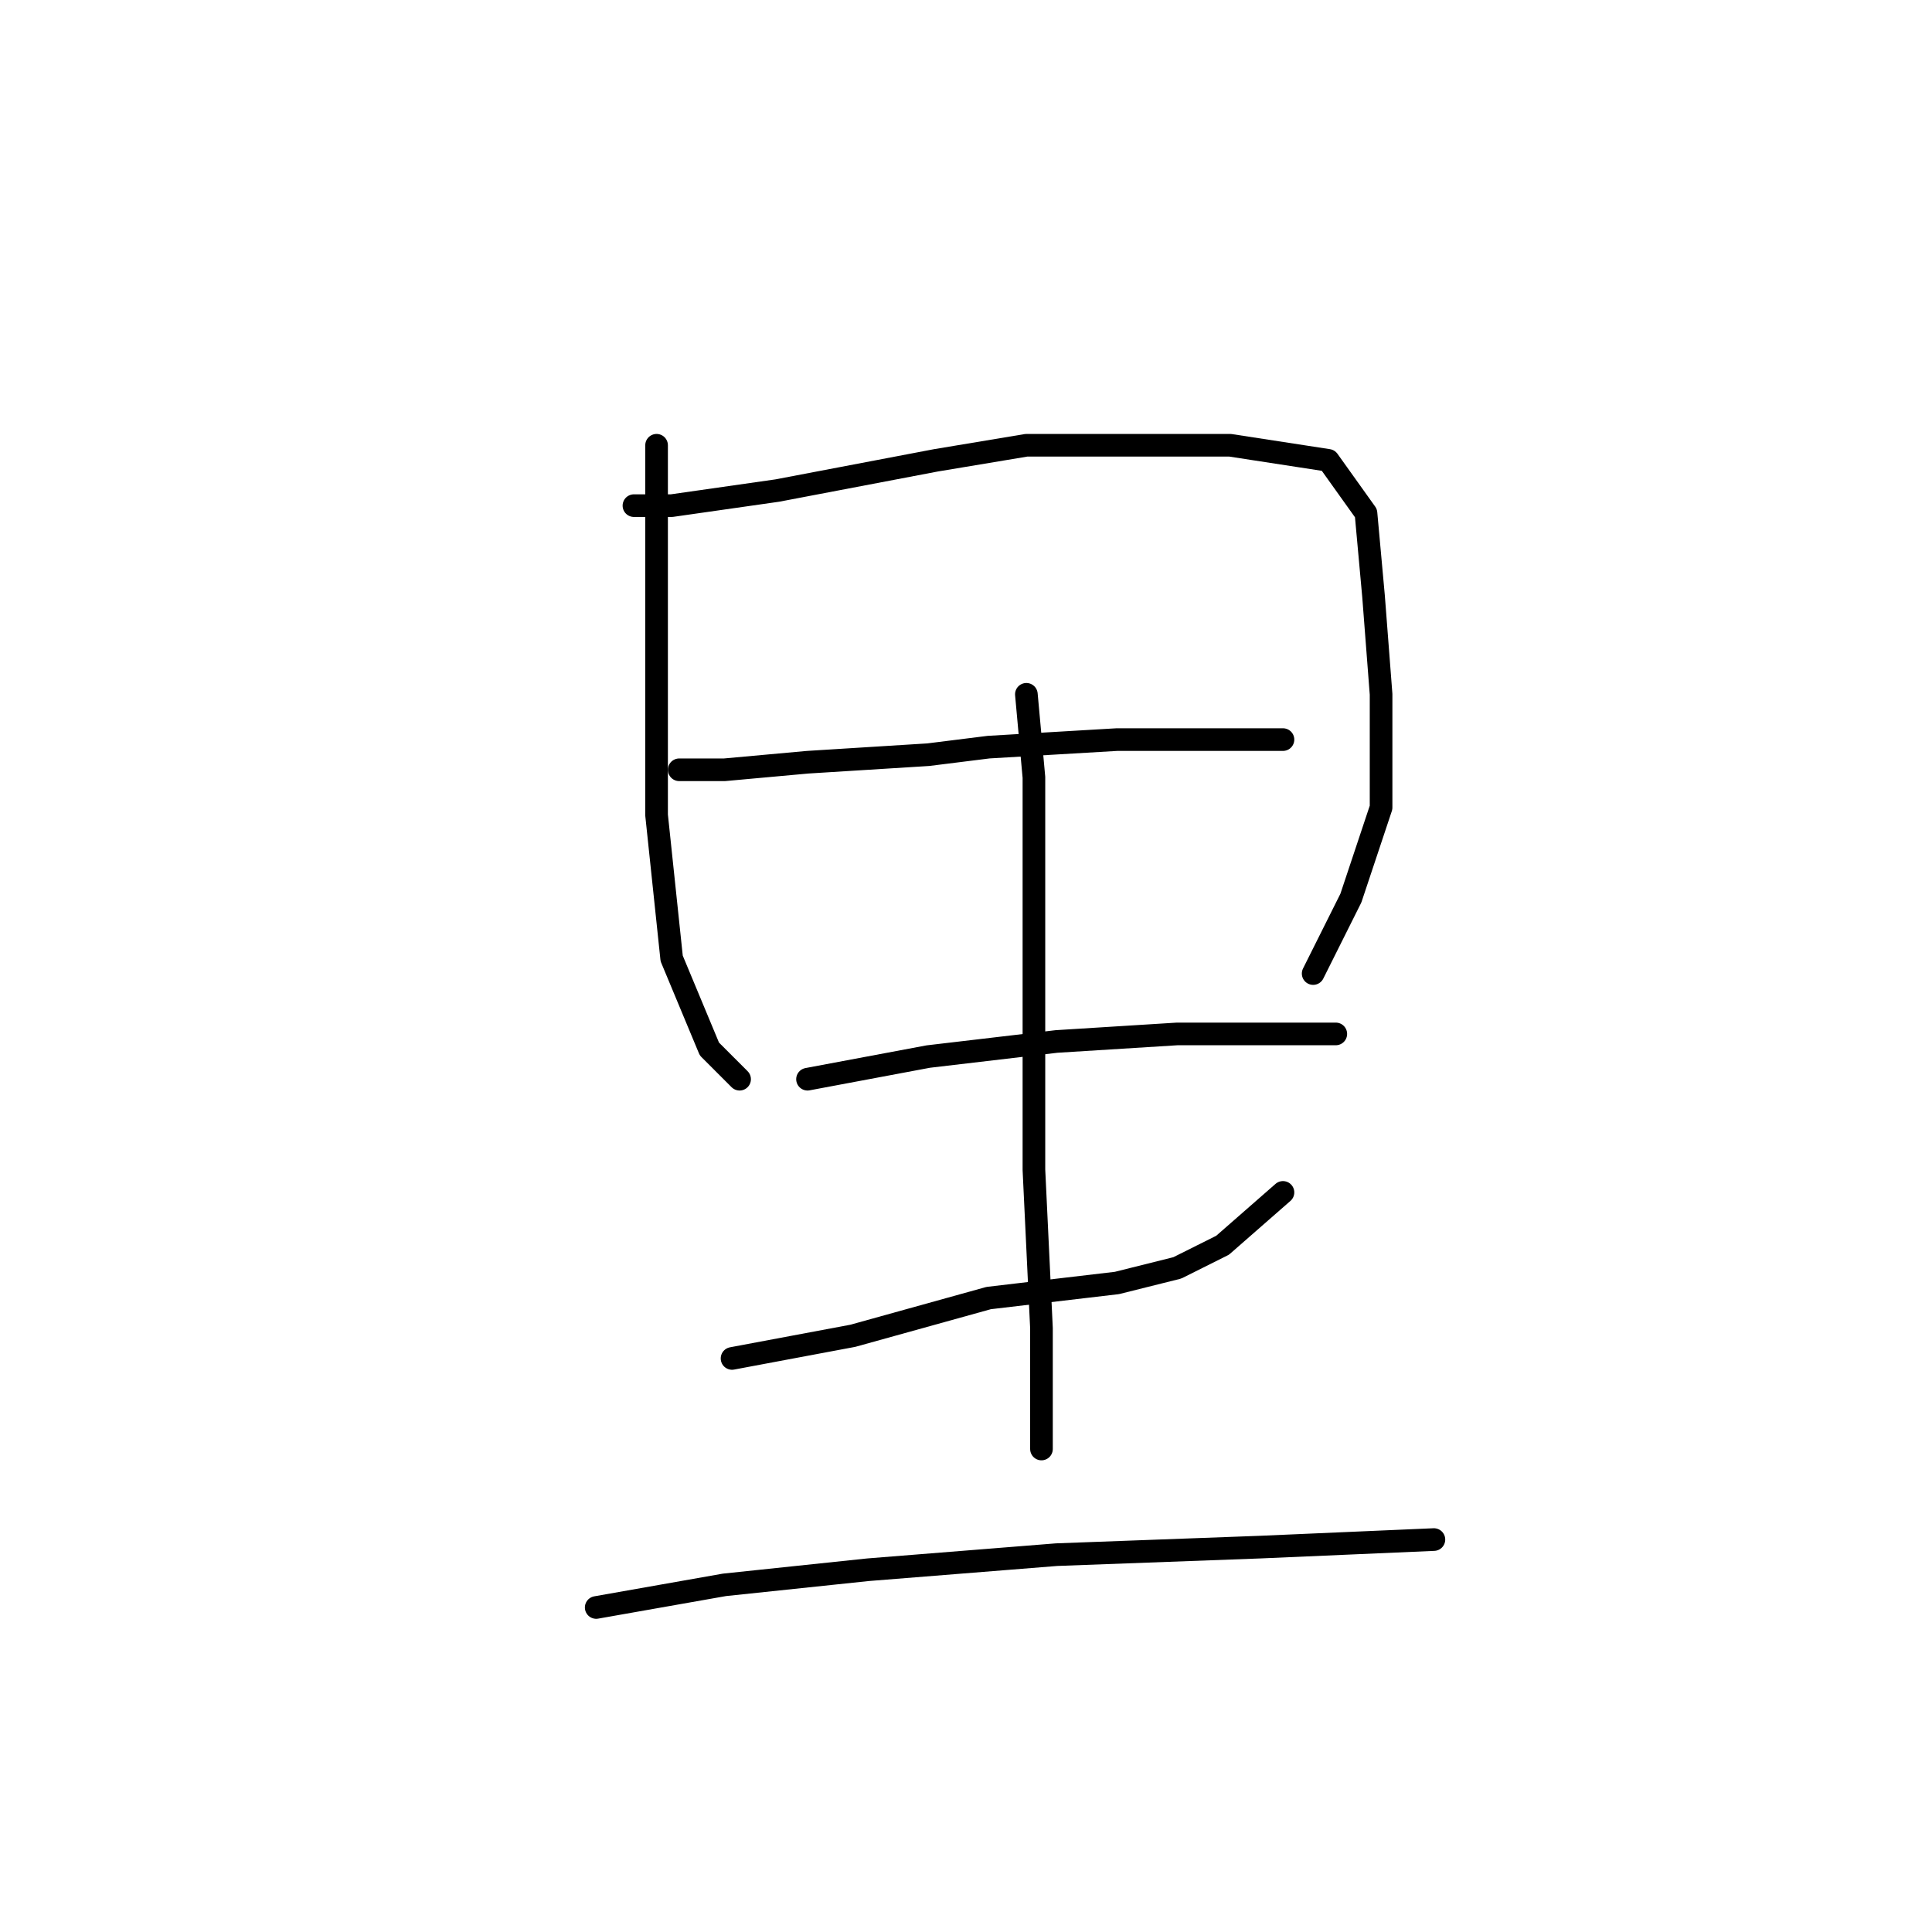 <?xml version="1.0" standalone="no"?>
    <svg width="256" height="256" xmlns="http://www.w3.org/2000/svg" version="1.1">
    <polyline stroke="black" stroke-width="3" stroke-linecap="round" fill="transparent" stroke-linejoin="round" points="87 59 87 68 87 85 87 108 89 127 94 139 98 143 98 143 " />
        <polyline stroke="black" stroke-width="3" stroke-linecap="round" fill="transparent" stroke-linejoin="round" points="84 67 89 67 103 65 124 61 136 59 163 59 176 61 181 68 182 79 183 92 183 107 179 119 174 129 174 129 " />
        <polyline stroke="black" stroke-width="3" stroke-linecap="round" fill="transparent" stroke-linejoin="round" points="90 102 96 102 107 101 123 100 131 99 148 98 162 98 170 98 170 98 " />
        <polyline stroke="black" stroke-width="3" stroke-linecap="round" fill="transparent" stroke-linejoin="round" points="107 143 123 140 140 138 156 137 170 137 177 137 177 137 " />
        <polyline stroke="black" stroke-width="3" stroke-linecap="round" fill="transparent" stroke-linejoin="round" points="97 180 113 177 131 172 148 170 156 168 162 165 170 158 170 158 " />
        <polyline stroke="black" stroke-width="3" stroke-linecap="round" fill="transparent" stroke-linejoin="round" points="136 92 137 103 137 143 137 155 138 176 138 185 138 192 138 192 " />
        <polyline stroke="black" stroke-width="3" stroke-linecap="round" fill="transparent" stroke-linejoin="round" points="79 213 96 210 115 208 140 206 167 205 190 204 190 204 " />
        </svg>
